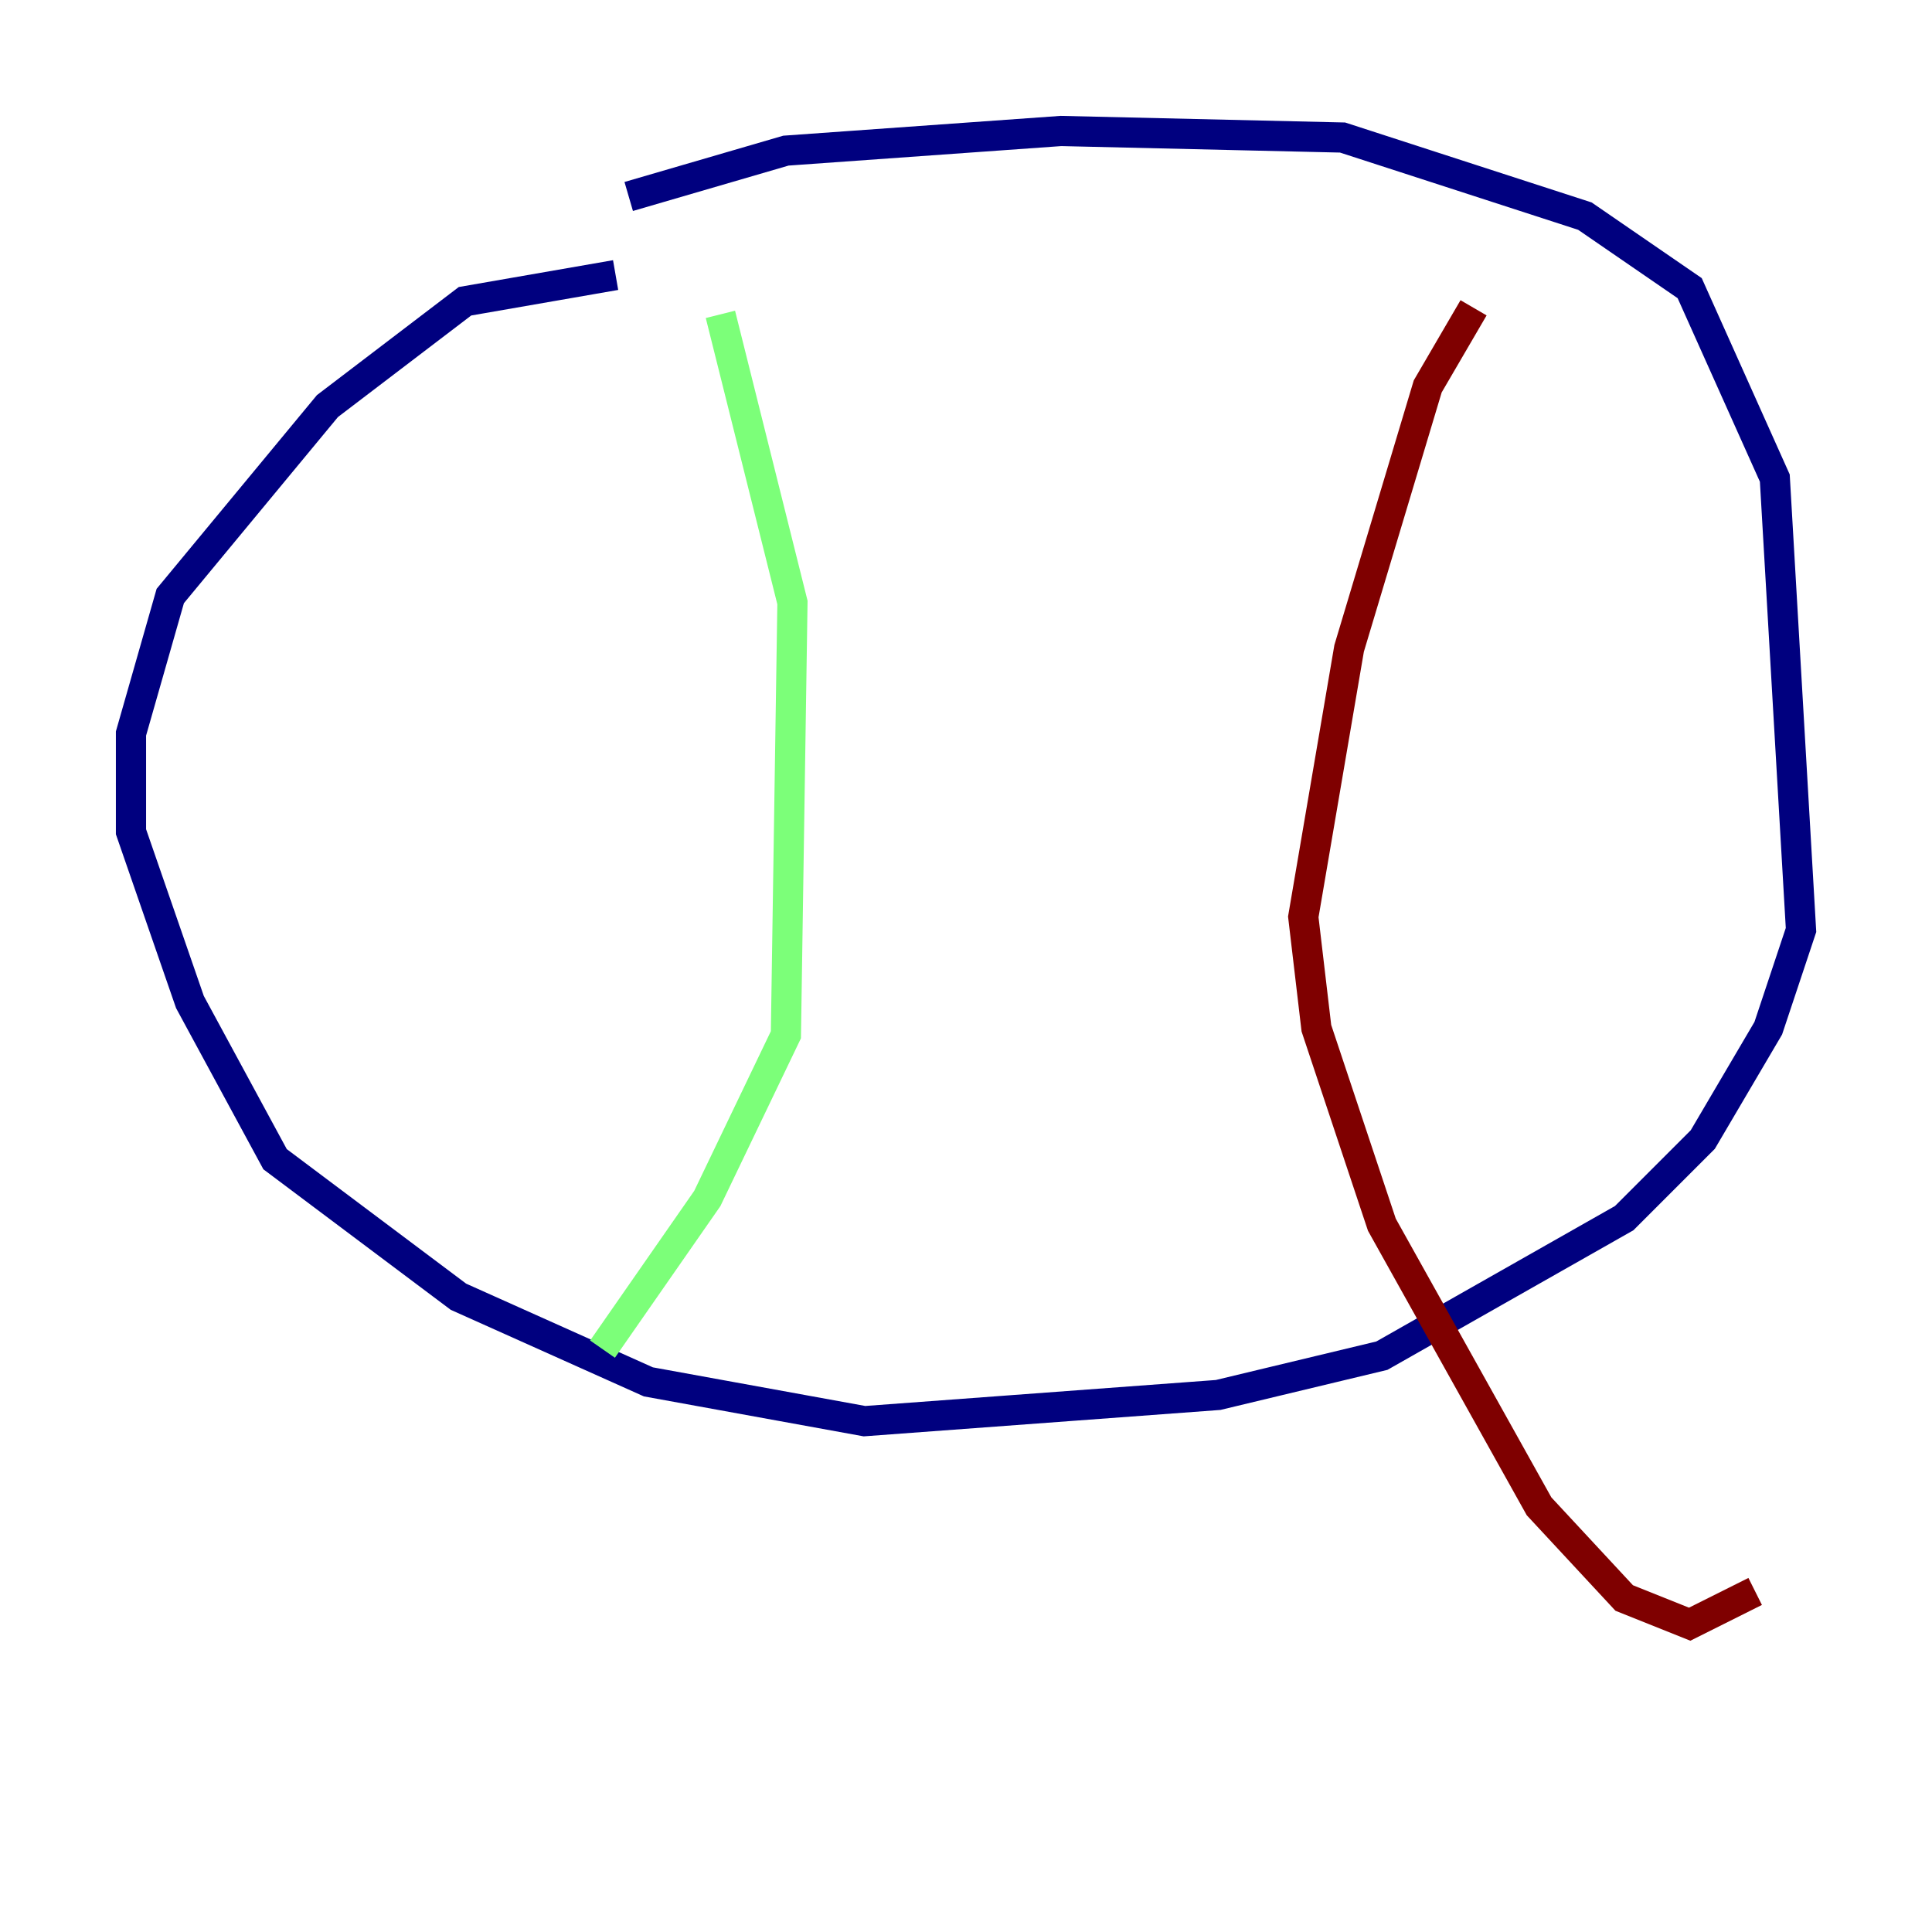 <?xml version="1.0" encoding="utf-8" ?>
<svg baseProfile="tiny" height="128" version="1.2" viewBox="0,0,128,128" width="128" xmlns="http://www.w3.org/2000/svg" xmlns:ev="http://www.w3.org/2001/xml-events" xmlns:xlink="http://www.w3.org/1999/xlink"><defs /><polyline fill="none" points="40.786,18.224 30.807,19.959 21.695,26.902 11.281,39.485 8.678,48.597 8.678,55.105 12.583,66.386 18.224,76.8 30.373,85.912 42.956,91.552 57.275,94.156 80.705,92.42 91.552,89.817 107.607,80.705 112.814,75.498 117.153,68.122 119.322,61.614 117.586,31.675 111.946,19.091 105.003,14.319 88.949,9.112 70.291,8.678 52.068,9.98 41.654,13.017" stroke="#00007f" stroke-width="2" /><polyline fill="none" points="47.729,20.827 52.502,39.919 52.068,68.556 46.861,79.403 39.919,89.383" stroke="#7cff79" stroke-width="2" /><polyline fill="none" points="97.627,20.393 94.59,25.6 89.383,42.956 86.346,60.746 87.214,68.122 91.552,81.139 101.966,99.797 107.607,105.871 111.946,107.607 116.285,105.437" stroke="#7f0000" stroke-width="2" /></svg>